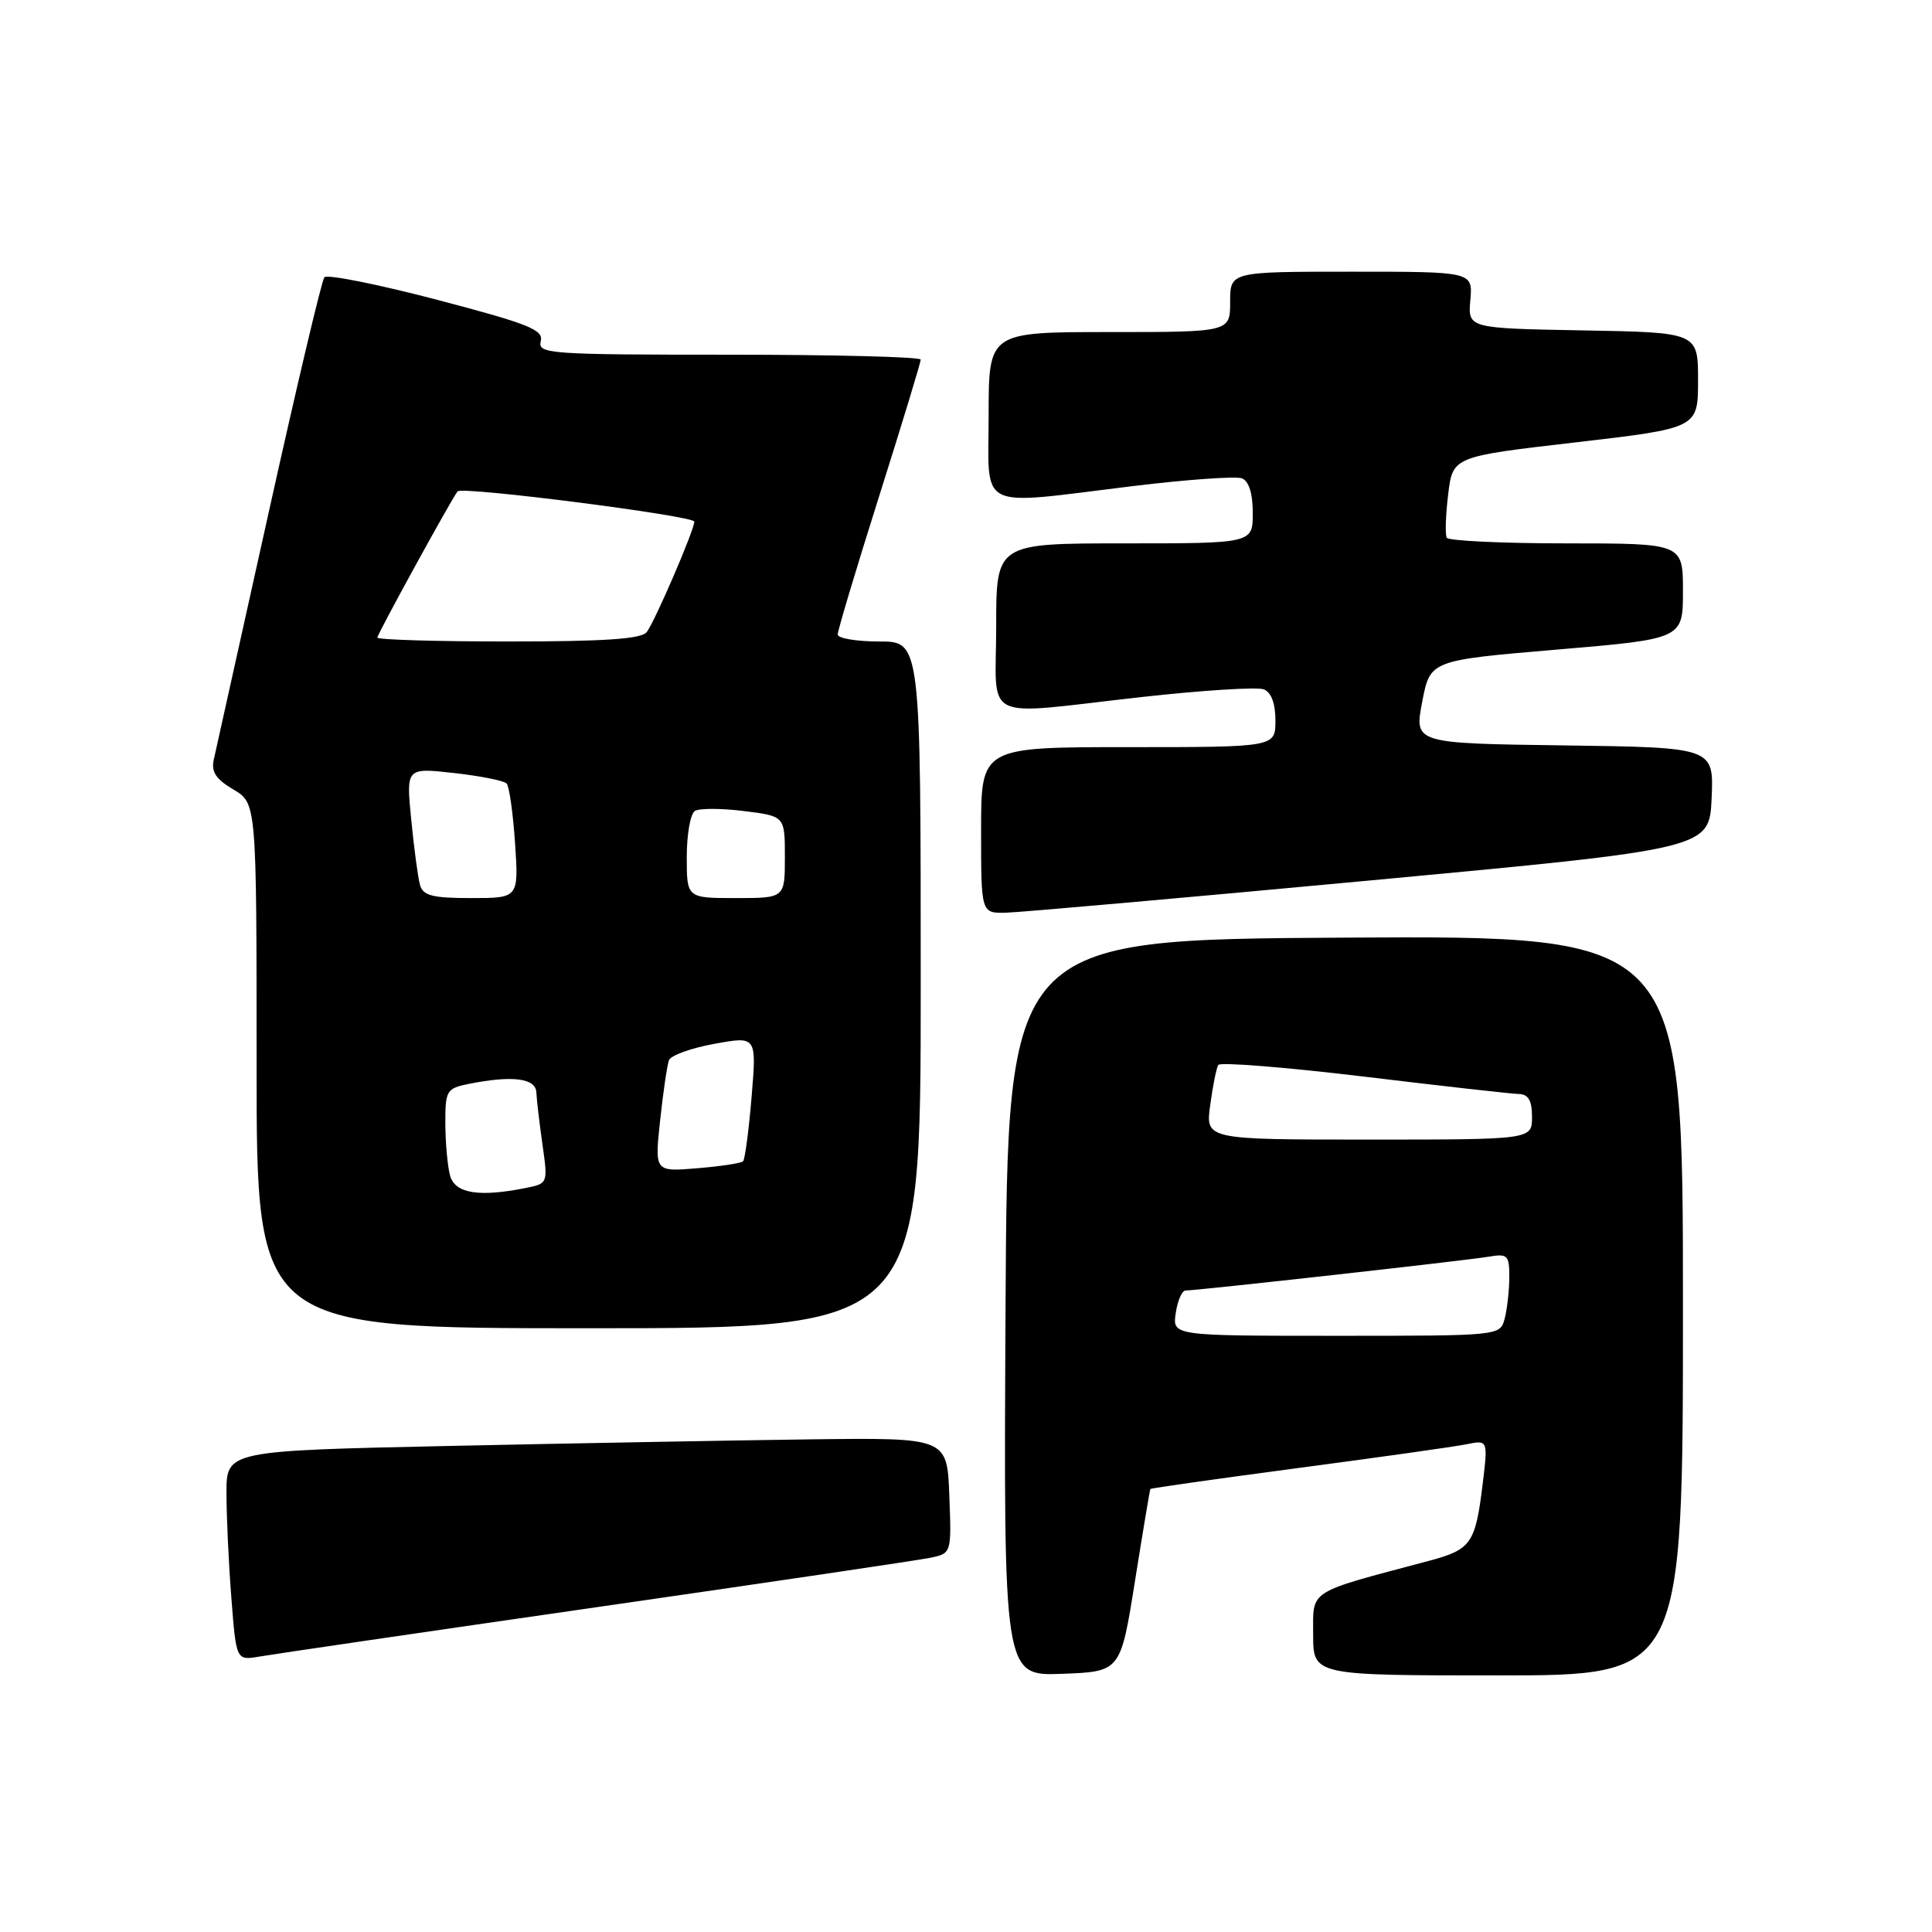 <?xml version="1.0" encoding="UTF-8" standalone="no"?>
<!DOCTYPE svg PUBLIC "-//W3C//DTD SVG 1.1//EN" "http://www.w3.org/Graphics/SVG/1.1/DTD/svg11.dtd" >
<svg xmlns="http://www.w3.org/2000/svg" xmlns:xlink="http://www.w3.org/1999/xlink" version="1.1" viewBox="0 0 256 256">
 <g >
 <path fill="currentColor"
d=" M 150.39 209.50 C 151.44 202.90 152.36 197.41 152.43 197.30 C 152.50 197.19 161.32 195.94 172.03 194.52 C 182.74 193.10 192.78 191.69 194.33 191.37 C 197.17 190.80 197.17 190.80 196.46 196.65 C 195.50 204.53 194.94 205.33 189.34 206.82 C 173.09 211.14 174.00 210.56 174.00 216.57 C 174.00 222.00 174.00 222.00 198.50 222.00 C 223.00 222.00 223.00 222.00 223.00 172.99 C 223.00 123.98 223.00 123.98 178.25 124.24 C 133.50 124.50 133.50 124.50 133.24 173.29 C 132.98 222.08 132.98 222.08 140.73 221.79 C 148.48 221.50 148.48 221.50 150.39 209.50 Z  M 79.00 212.97 C 101.83 209.68 121.76 206.73 123.29 206.41 C 126.08 205.82 126.08 205.82 125.79 198.16 C 125.50 190.50 125.50 190.50 107.50 190.72 C 97.60 190.85 76.11 191.24 59.75 191.59 C 30.00 192.23 30.00 192.23 30.01 197.86 C 30.01 200.96 30.30 207.22 30.66 211.77 C 31.30 220.03 31.30 220.03 34.40 219.50 C 36.10 219.20 56.17 216.26 79.00 212.97 Z  M 122.00 130.50 C 122.00 85.00 122.00 85.00 116.50 85.00 C 113.47 85.00 111.00 84.58 111.00 84.07 C 111.00 83.55 113.47 75.30 116.50 65.72 C 119.53 56.14 122.00 48.01 122.00 47.65 C 122.00 47.29 110.57 47.00 96.59 47.00 C 72.74 47.00 71.22 46.89 71.65 45.22 C 72.05 43.70 70.09 42.92 57.87 39.71 C 50.03 37.66 43.33 36.32 42.98 36.74 C 42.63 37.16 39.30 51.23 35.58 68.00 C 31.86 84.78 28.60 99.47 28.33 100.64 C 27.96 102.26 28.60 103.24 30.92 104.61 C 34.00 106.43 34.00 106.43 34.00 141.22 C 34.00 176.00 34.00 176.00 78.00 176.00 C 122.00 176.00 122.00 176.00 122.00 130.50 Z  M 181.50 116.67 C 226.50 112.47 226.50 112.47 226.80 105.76 C 227.09 99.04 227.09 99.04 207.24 98.77 C 187.39 98.50 187.39 98.50 188.45 93.00 C 189.50 87.50 189.50 87.50 206.25 86.08 C 223.00 84.66 223.00 84.66 223.00 78.33 C 223.00 72.00 223.00 72.00 207.56 72.00 C 199.07 72.00 191.93 71.66 191.70 71.25 C 191.47 70.84 191.56 68.25 191.89 65.50 C 192.50 60.50 192.50 60.50 208.75 58.62 C 225.00 56.73 225.00 56.73 225.00 50.39 C 225.00 44.05 225.00 44.05 209.75 43.78 C 194.50 43.50 194.50 43.50 194.83 39.75 C 195.15 36.00 195.15 36.00 179.08 36.00 C 163.00 36.00 163.00 36.00 163.00 40.00 C 163.00 44.00 163.00 44.00 147.00 44.00 C 131.00 44.00 131.00 44.00 131.00 55.00 C 131.00 67.89 129.14 66.97 150.10 64.41 C 157.25 63.54 163.76 63.08 164.55 63.38 C 165.48 63.74 166.00 65.37 166.00 67.97 C 166.00 72.00 166.00 72.00 149.00 72.00 C 132.00 72.00 132.00 72.00 132.00 83.00 C 132.00 95.93 129.64 94.78 151.19 92.37 C 159.26 91.47 166.58 91.01 167.44 91.34 C 168.45 91.72 169.00 93.19 169.00 95.47 C 169.00 99.00 169.00 99.00 149.50 99.00 C 130.00 99.00 130.00 99.00 130.00 110.00 C 130.00 121.00 130.00 121.00 133.25 120.94 C 135.04 120.90 156.75 118.98 181.50 116.67 Z  M 155.79 174.00 C 156.03 172.35 156.62 171.00 157.09 171.00 C 158.62 171.00 194.40 167.01 197.25 166.52 C 199.78 166.09 200.00 166.31 199.99 169.28 C 199.98 171.05 199.70 173.51 199.37 174.75 C 198.77 177.00 198.73 177.00 177.06 177.00 C 155.35 177.00 155.35 177.00 155.79 174.00 Z  M 160.36 146.42 C 160.70 143.90 161.18 141.51 161.43 141.11 C 161.68 140.72 170.34 141.41 180.69 142.65 C 191.03 143.90 200.29 144.94 201.25 144.96 C 202.52 144.99 203.00 145.83 203.00 148.00 C 203.00 151.00 203.00 151.00 181.36 151.00 C 159.73 151.00 159.73 151.00 160.36 146.42 Z  M 59.63 155.75 C 59.30 154.51 59.02 151.42 59.01 148.88 C 59.00 144.49 59.16 144.22 62.12 143.62 C 67.90 142.47 70.99 142.86 71.07 144.75 C 71.11 145.71 71.48 148.82 71.88 151.66 C 72.61 156.79 72.60 156.83 69.68 157.41 C 63.45 158.66 60.27 158.14 59.63 155.75 Z  M 87.47 148.46 C 87.87 144.72 88.40 141.13 88.64 140.48 C 88.89 139.84 91.61 138.86 94.68 138.31 C 100.26 137.29 100.26 137.29 99.59 145.35 C 99.22 149.79 98.71 153.62 98.46 153.88 C 98.20 154.13 95.46 154.55 92.37 154.80 C 86.74 155.27 86.74 155.27 87.47 148.46 Z  M 55.65 117.25 C 55.38 116.29 54.86 112.40 54.49 108.61 C 53.81 101.72 53.81 101.72 60.16 102.43 C 63.64 102.82 66.78 103.44 67.13 103.82 C 67.48 104.19 67.98 107.76 68.25 111.75 C 68.73 119.00 68.73 119.00 62.43 119.00 C 57.29 119.00 56.05 118.68 55.65 117.25 Z  M 91.00 113.56 C 91.00 110.57 91.48 107.82 92.08 107.45 C 92.67 107.09 95.59 107.09 98.58 107.47 C 104.00 108.14 104.00 108.14 104.00 113.57 C 104.00 119.00 104.00 119.00 97.50 119.00 C 91.00 119.00 91.00 119.00 91.00 113.56 Z  M 50.00 84.48 C 50.00 84.02 59.85 66.07 60.63 65.11 C 61.20 64.41 92.00 68.35 92.00 69.12 C 92.00 70.22 86.80 82.29 85.70 83.75 C 85.01 84.67 80.11 85.00 67.38 85.00 C 57.82 85.00 50.00 84.77 50.00 84.48 Z "/>
</g>
</svg>